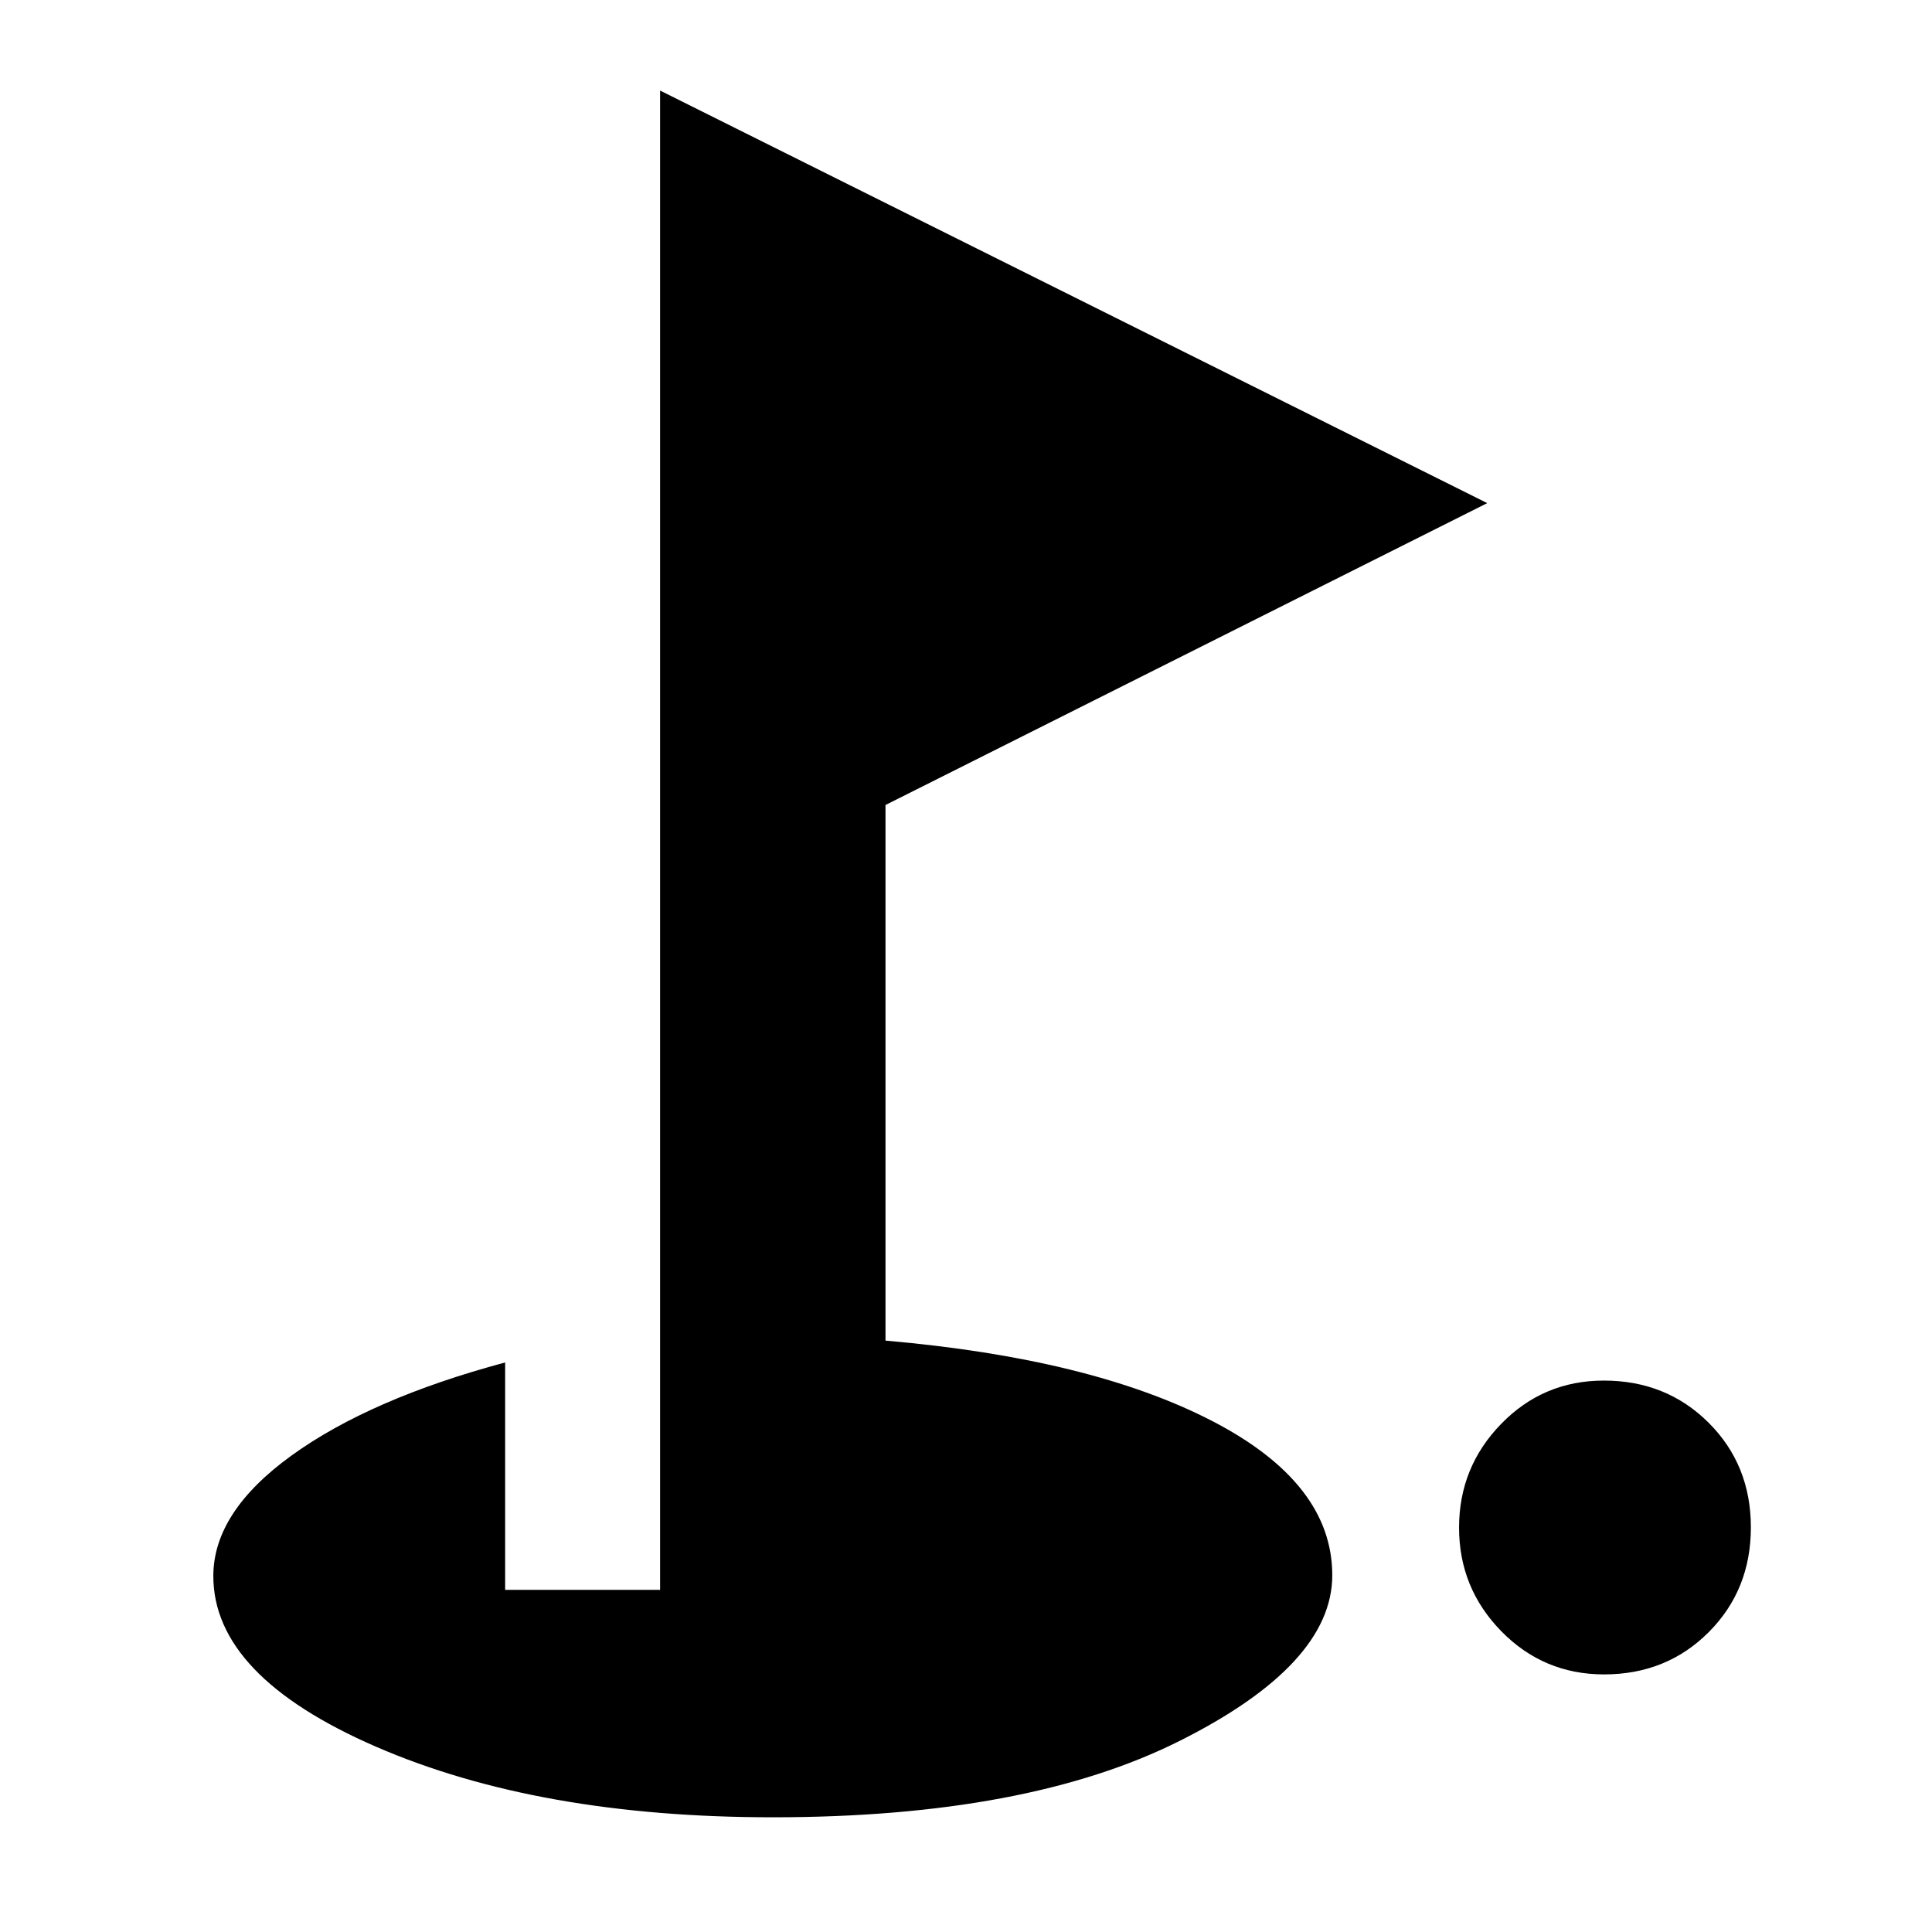 <svg xmlns="http://www.w3.org/2000/svg" height="20" viewBox="0 -960 960 960" width="20"><path d="M797.06-128Q767-128 746-149.44q-21-21.44-21-51.5t20.94-51.56q20.94-21.5 51-21.5Q828-274 849-253.06q21 20.94 21 52T849.06-149q-20.94 21-52 21ZM384-57q-116.5 0-197.25-35.11T106-176.88q0-31.85 39-59.98Q184-265 251-283v113h77v-745l411 205-299 150v266.14q102 8.86 162 39.78t60 76.81Q662-133 586.25-95 510.5-57 384-57Z"/></svg>